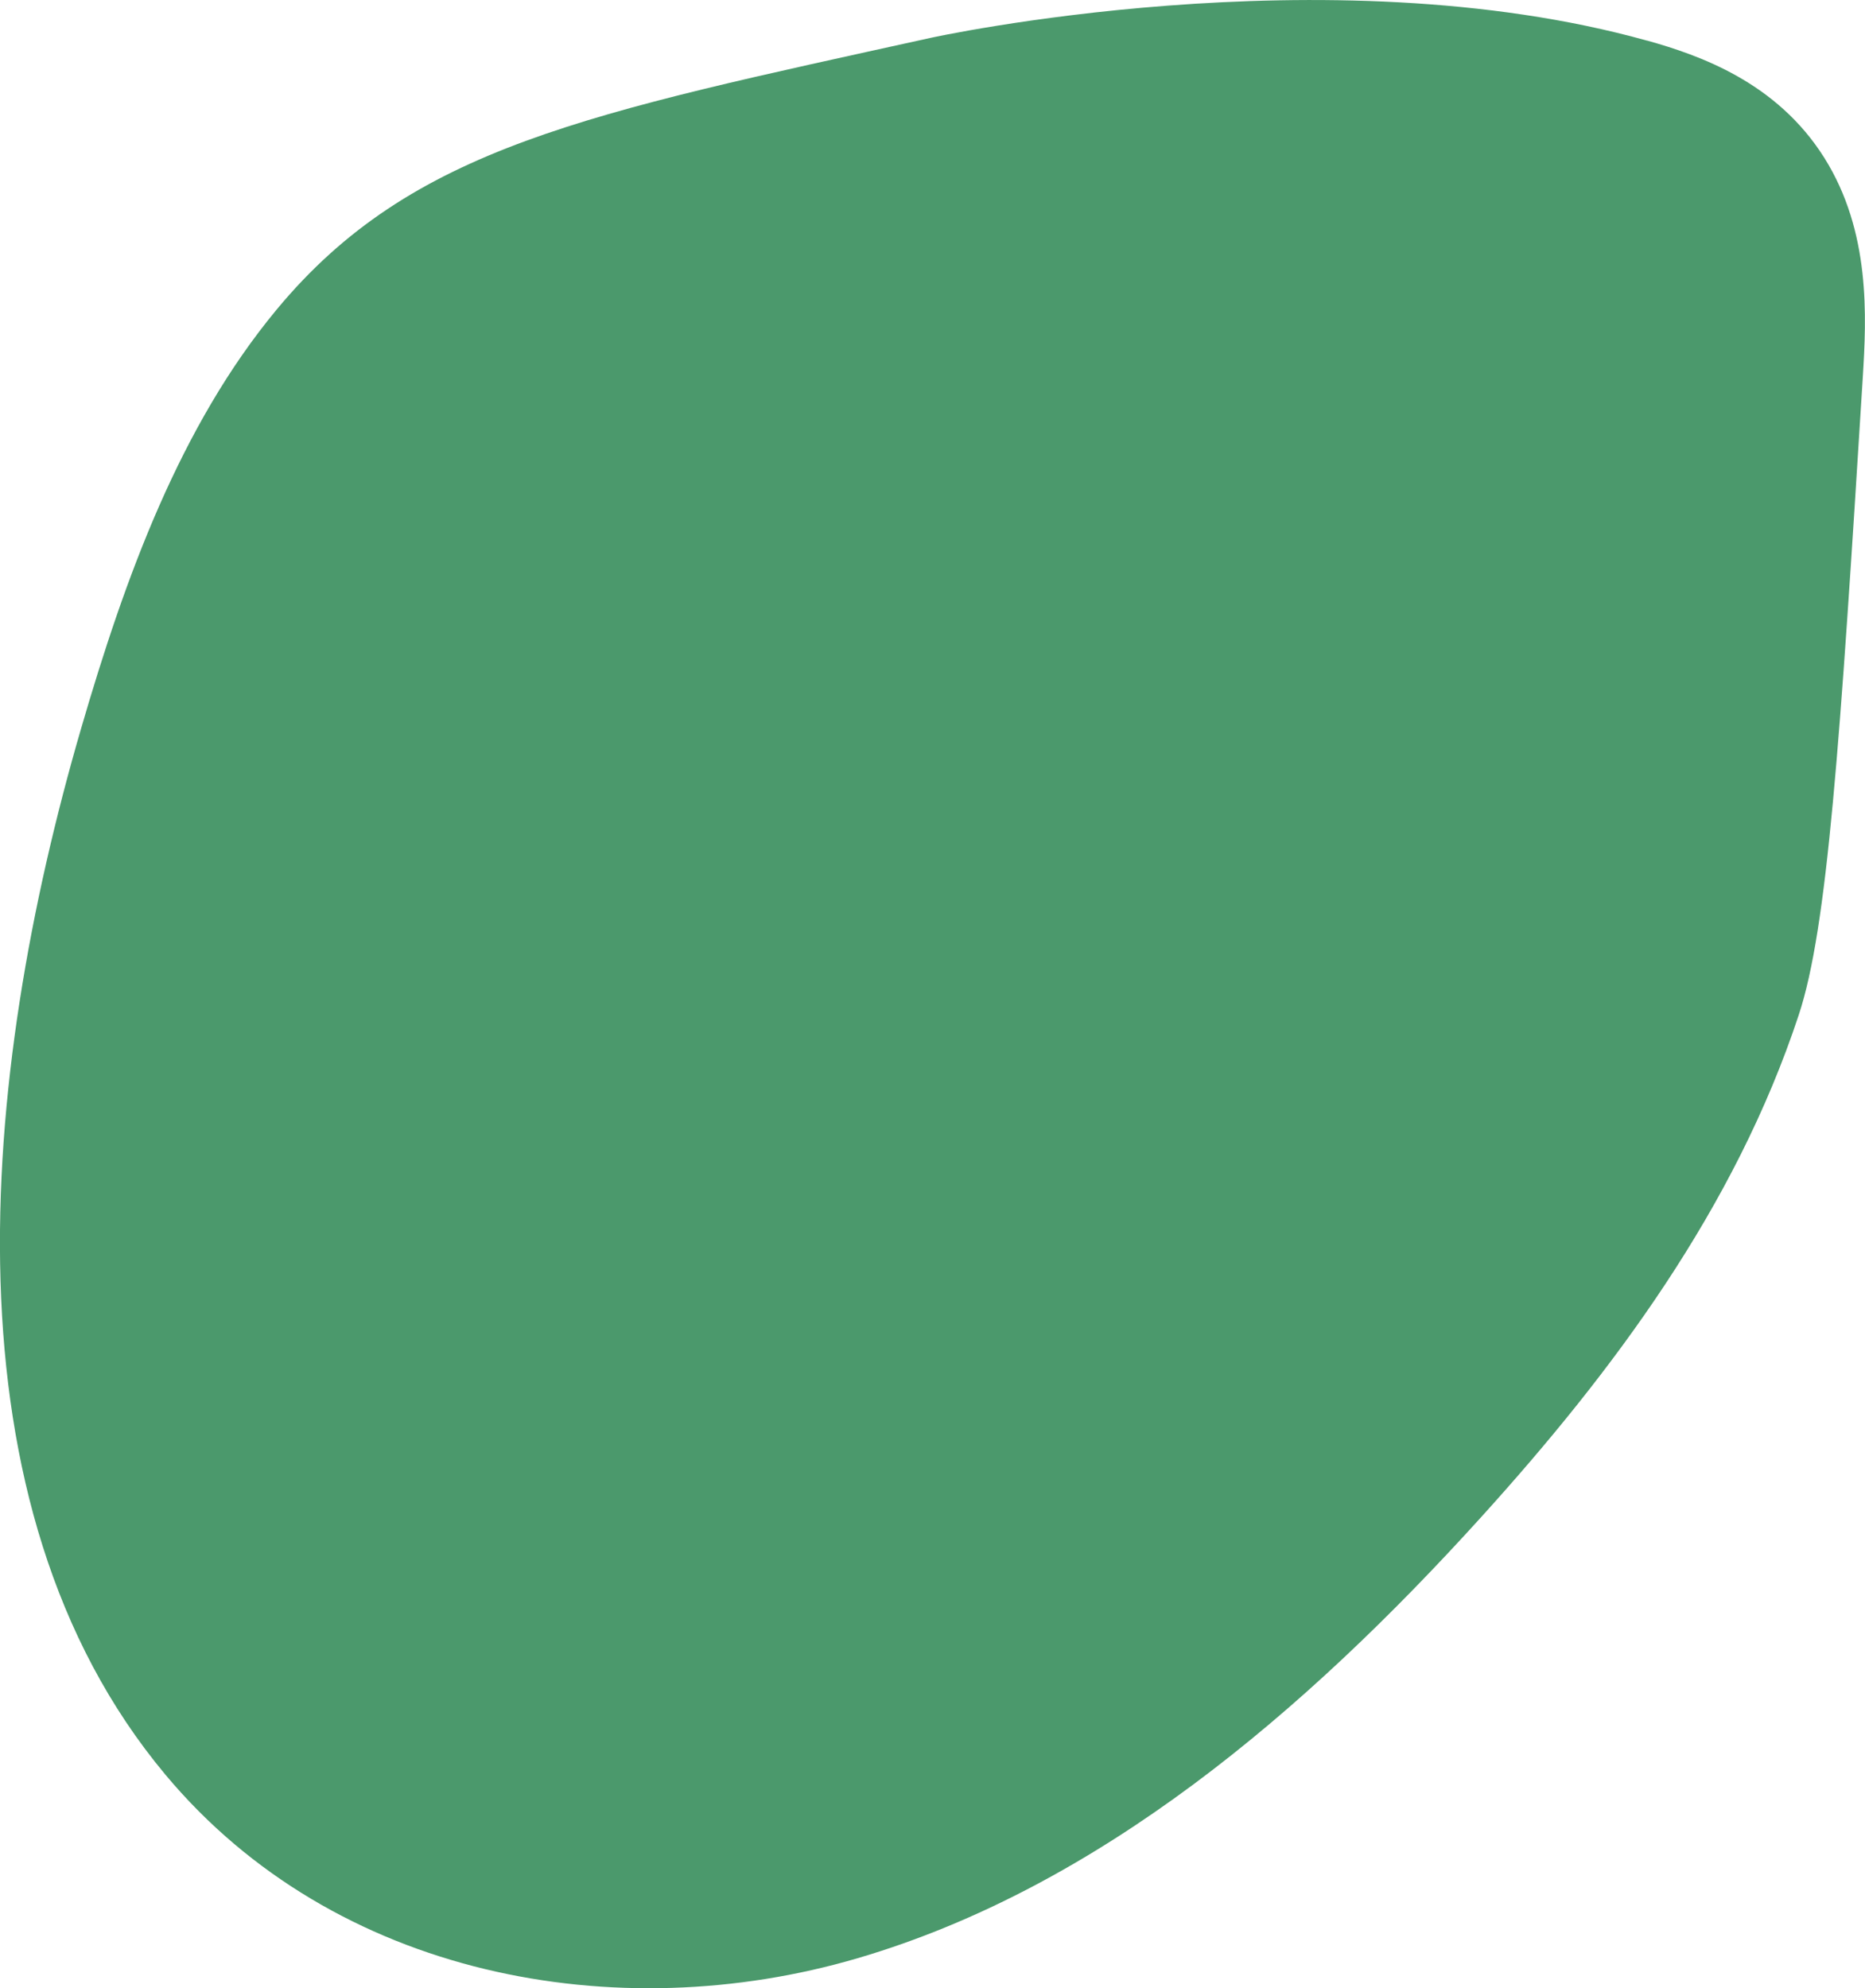 <?xml version="1.0" encoding="UTF-8"?>
<svg id="Calque_1" data-name="Calque 1" xmlns="http://www.w3.org/2000/svg" viewBox="0 0 241.4 257.35">
  <defs>
    <style>
      .cls-1 {
        fill: #4b996c;
        stroke-width: 0px;
      }
    </style>
  </defs>
  <path class="cls-1" d="M213.19,5.26c-41.65-11.62-92.77-.35-92.77-.35-44.37,9.78-67.13,14.08-84.61,35.16-12.51,15.09-19.61,34.65-25.29,54.15-13.2,45.31-18.3,100.56,10.89,135.5,21.92,26.24,58.42,32.92,89.62,23.75,31.2-9.17,57.8-31.82,80.66-57.06,17.06-18.84,32.86-39.98,41.14-65.05,3.72-11.26,5.32-34.96,8.28-82.46.49-7.91,1.04-18.88-4.97-28.46-6.16-9.81-16.17-13.29-22.95-15.19Z"/>
</svg>